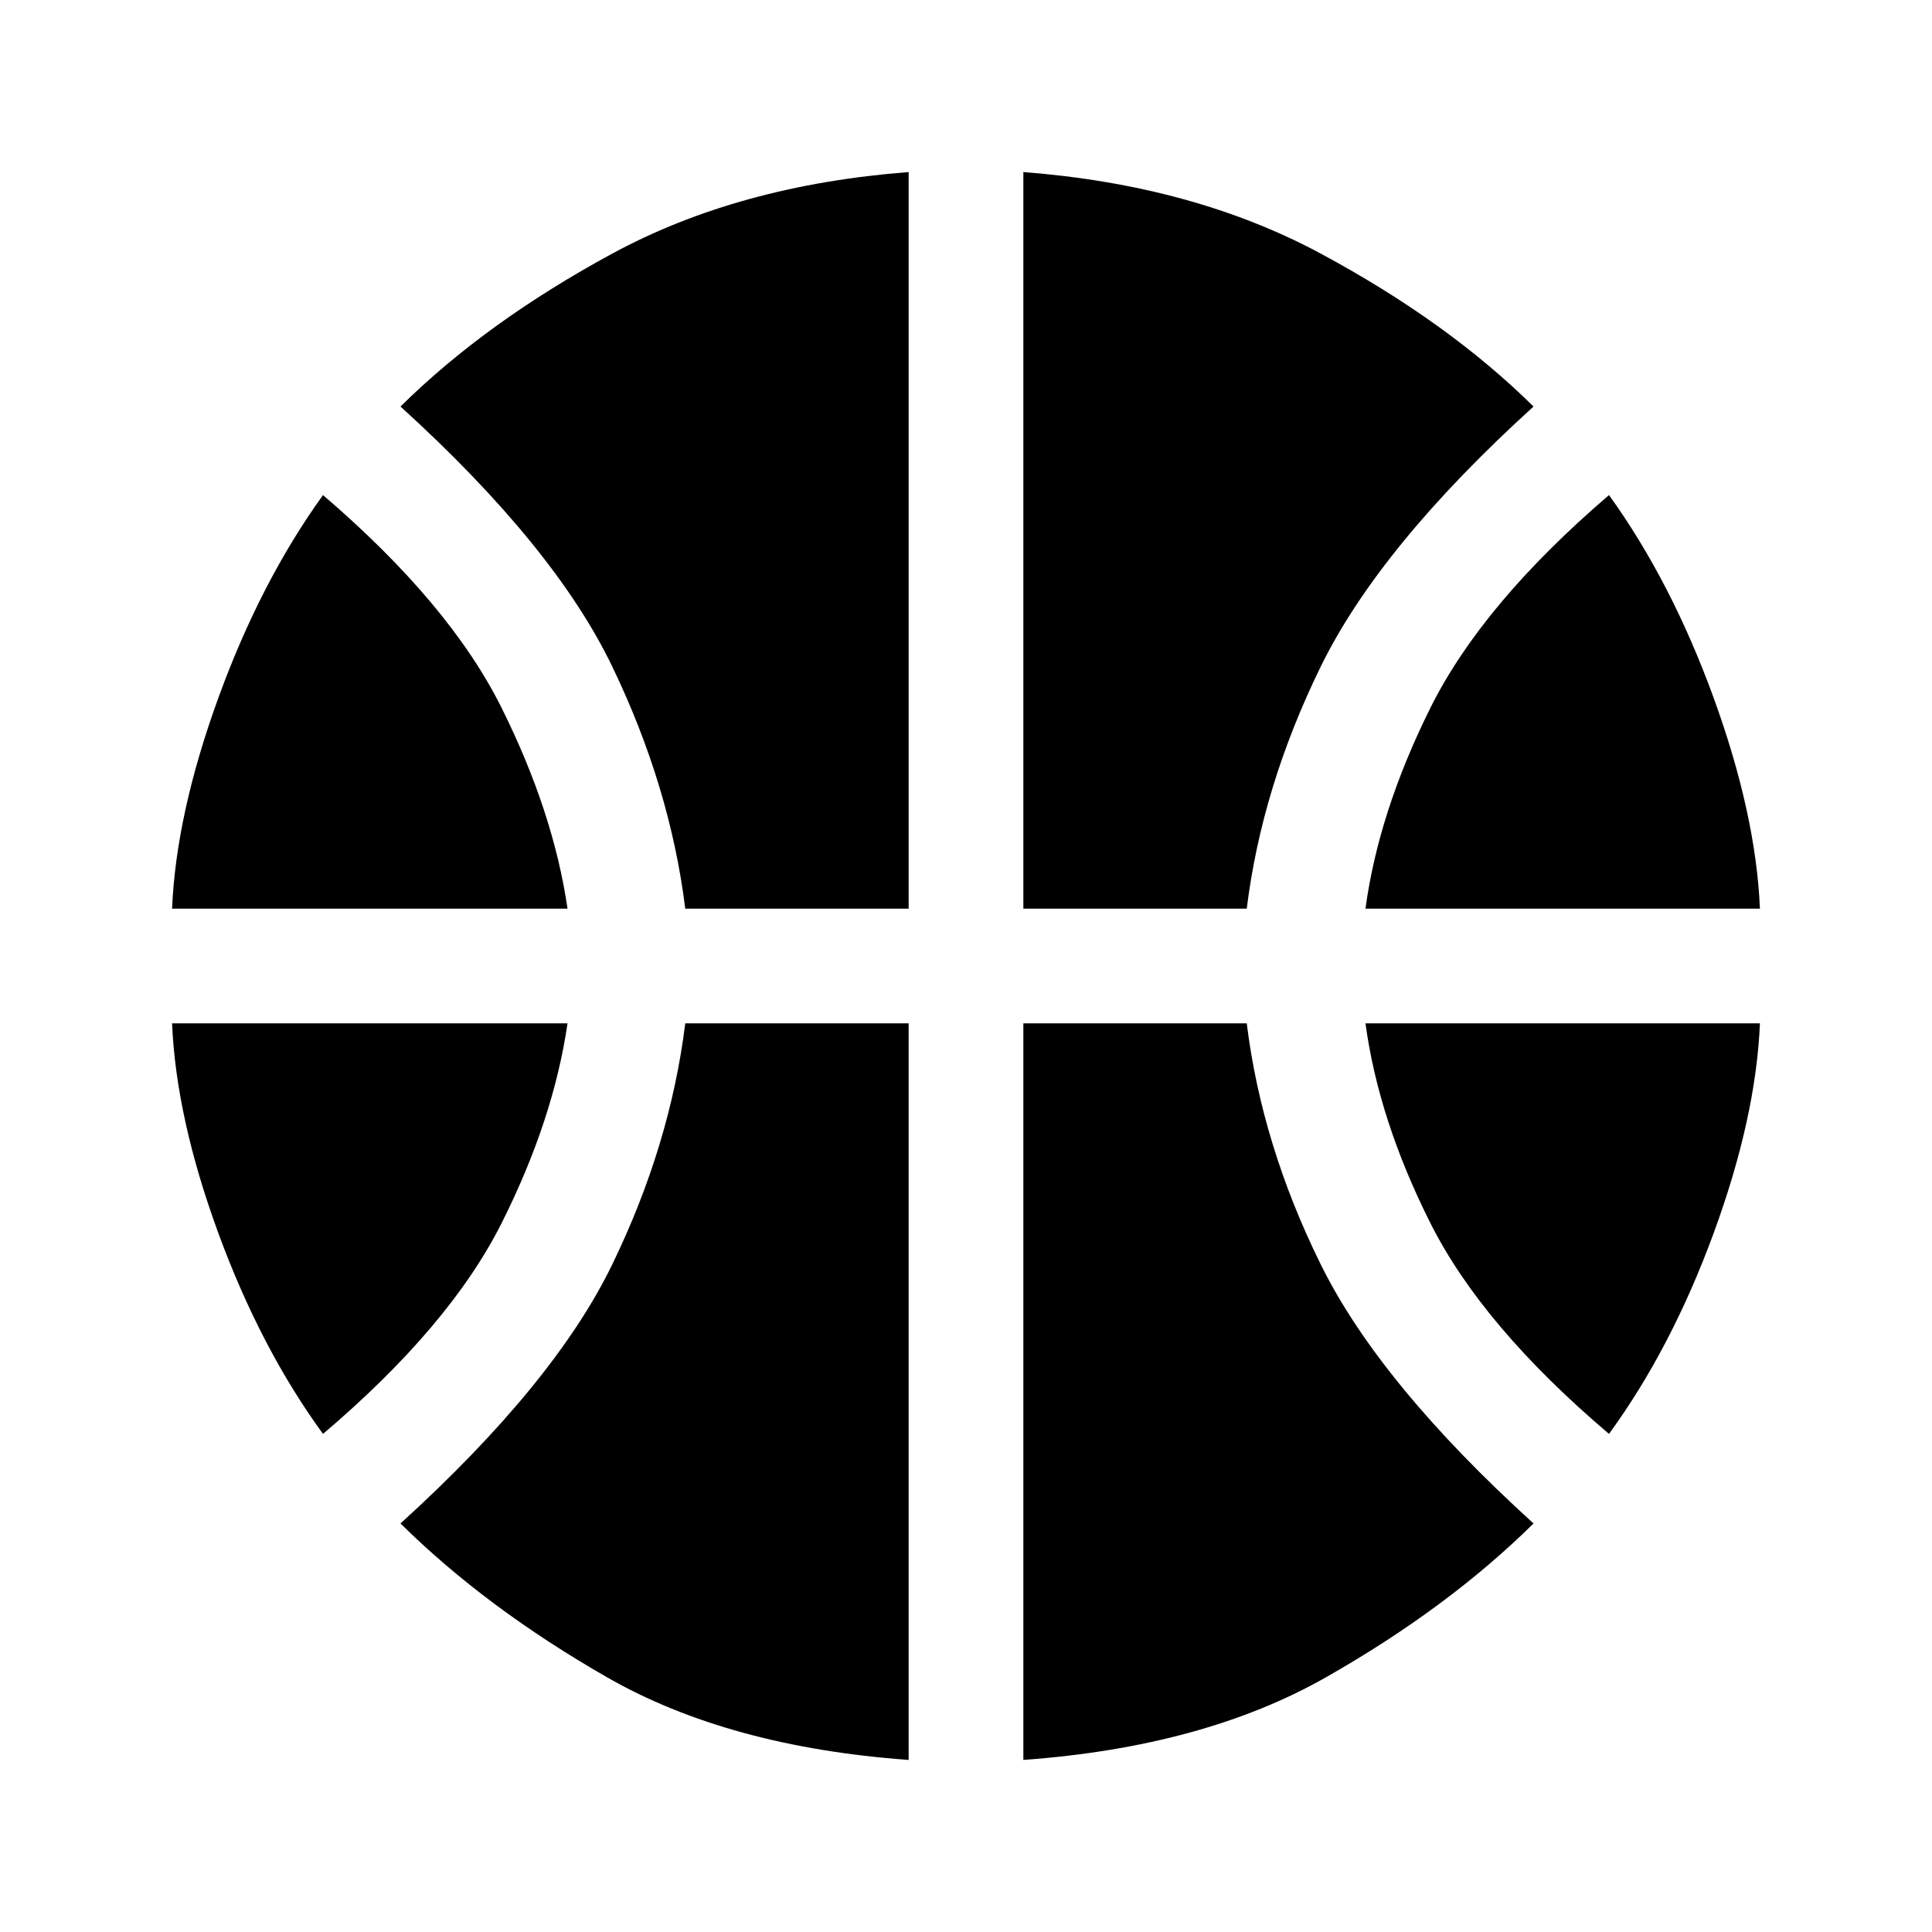 <svg xmlns="http://www.w3.org/2000/svg" height="48" viewBox="0 -960 960 960" width="48"><path d="M85.5-508.5q2-47 23-104.75t52-100.75q63 54 88.75 105.75T282-508.5H85.5Zm593 0q6.5-48 32.25-99.75T799.5-714q31 43 52 100.75t23 104.75h-196Zm-518 261q-31-42.5-52-99.75t-23-104.25H282q-7 48-32.75 99.25T160.5-247.5Zm639 0q-63-53.5-88.75-104.75T678.5-451.5h196q-2 47-23 104.25t-52 99.75Zm-459-261Q333-569 304.25-628.75T199-758q42.5-42 105.25-76t147.25-40.5v366h-111Zm168 0v-366Q593-868 656.25-834T762-758q-76.5 69.5-105.75 129.25T619.5-508.5h-111Zm-57 423q-89.5-6.5-149.75-41T199-203q76.5-69.5 105.25-128.75T340.5-451.5h111v366Zm57 0v-366h111q7.5 60.5 36.75 119.75T762-203q-42.5 42-103.25 76.5t-150.25 41Z"/></svg>